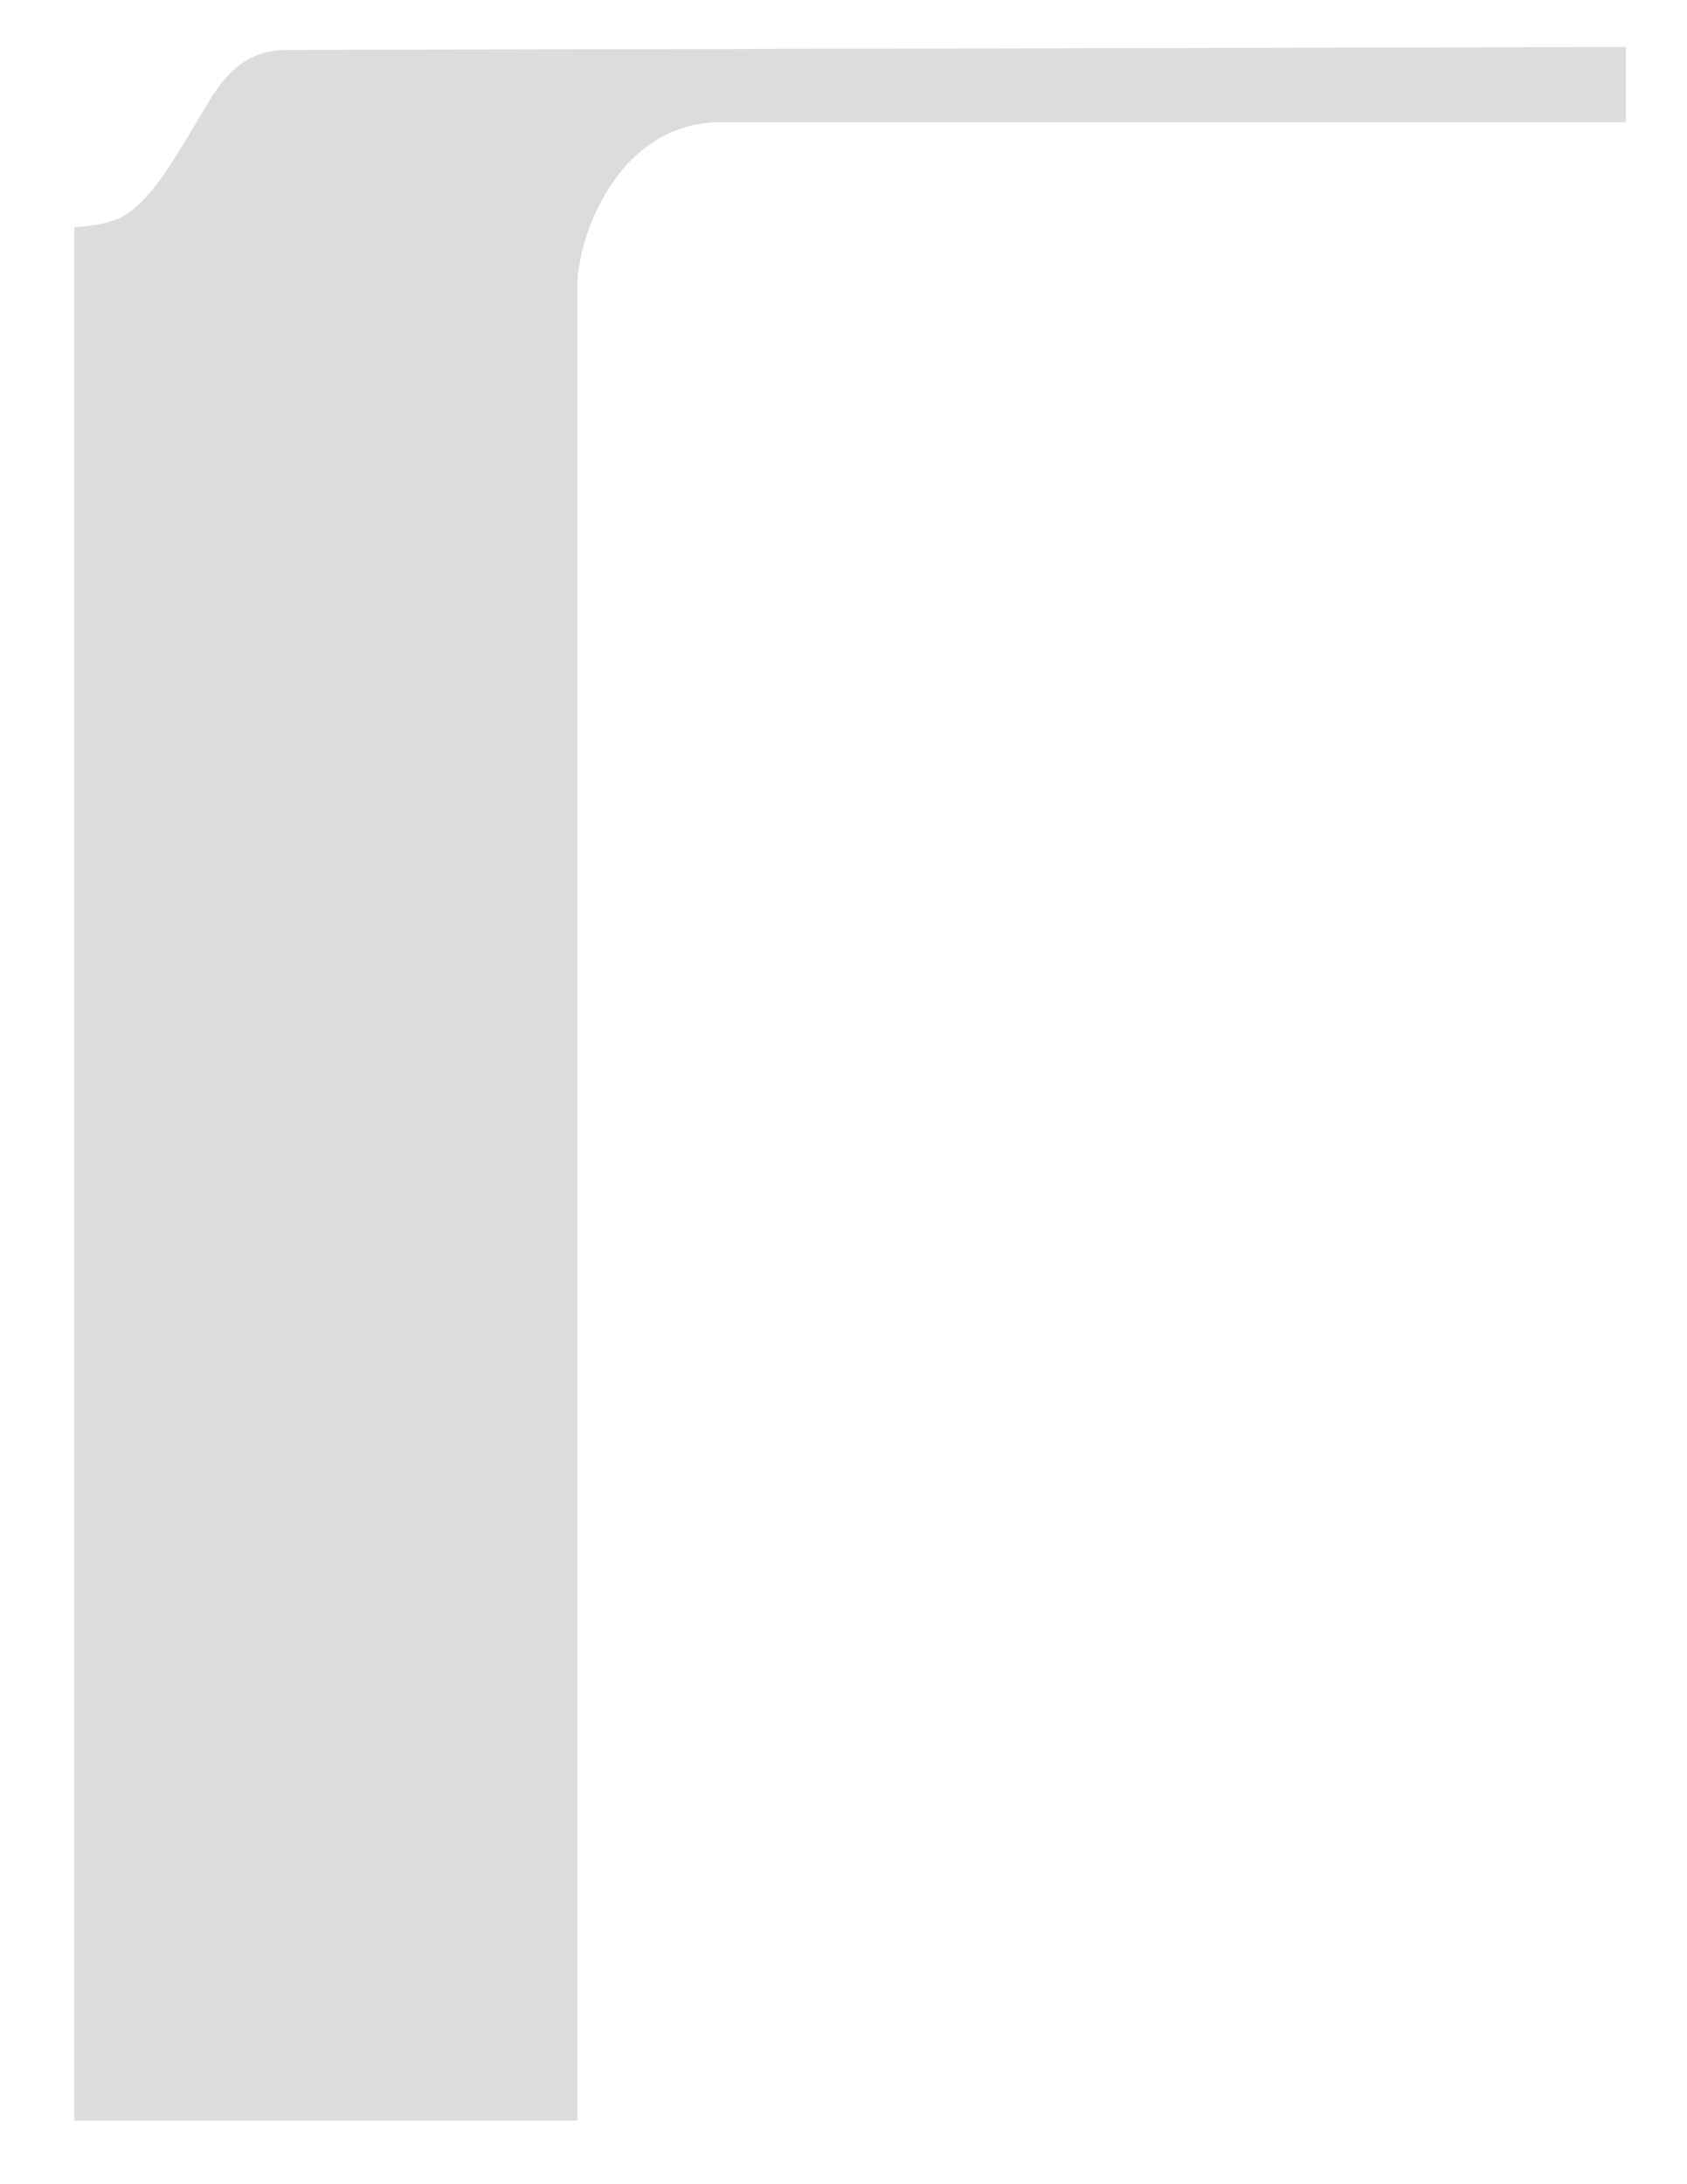 <?xml version="1.0" encoding="UTF-8" standalone="no"?>
<!DOCTYPE svg PUBLIC "-//W3C//DTD SVG 1.1//EN" "http://www.w3.org/Graphics/SVG/1.1/DTD/svg11.dtd">
<svg width="100%" height="100%" viewBox="0 0 2550 3300" version="1.1" xmlns="http://www.w3.org/2000/svg" xmlns:xlink="http://www.w3.org/1999/xlink" xml:space="preserve" xmlns:serif="http://www.serif.com/" style="fill-rule:evenodd;clip-rule:evenodd;stroke-linejoin:round;stroke-miterlimit:2;">
    <path d="M434.846,75.43C353.638,75.43 325.881,136.889 294.577,188.933C250.625,262.005 225.999,301.503 187.456,325.98C163.491,341.199 112.248,343.289 112.248,343.289L112.248,3204.03L872.651,3204.03L872.651,431.879C872.651,361.745 931.711,184.564 1090.44,184.564L2457.68,184.564L2457.68,71.06" style="fill:rgb(220,220,220);"/>
</svg>
